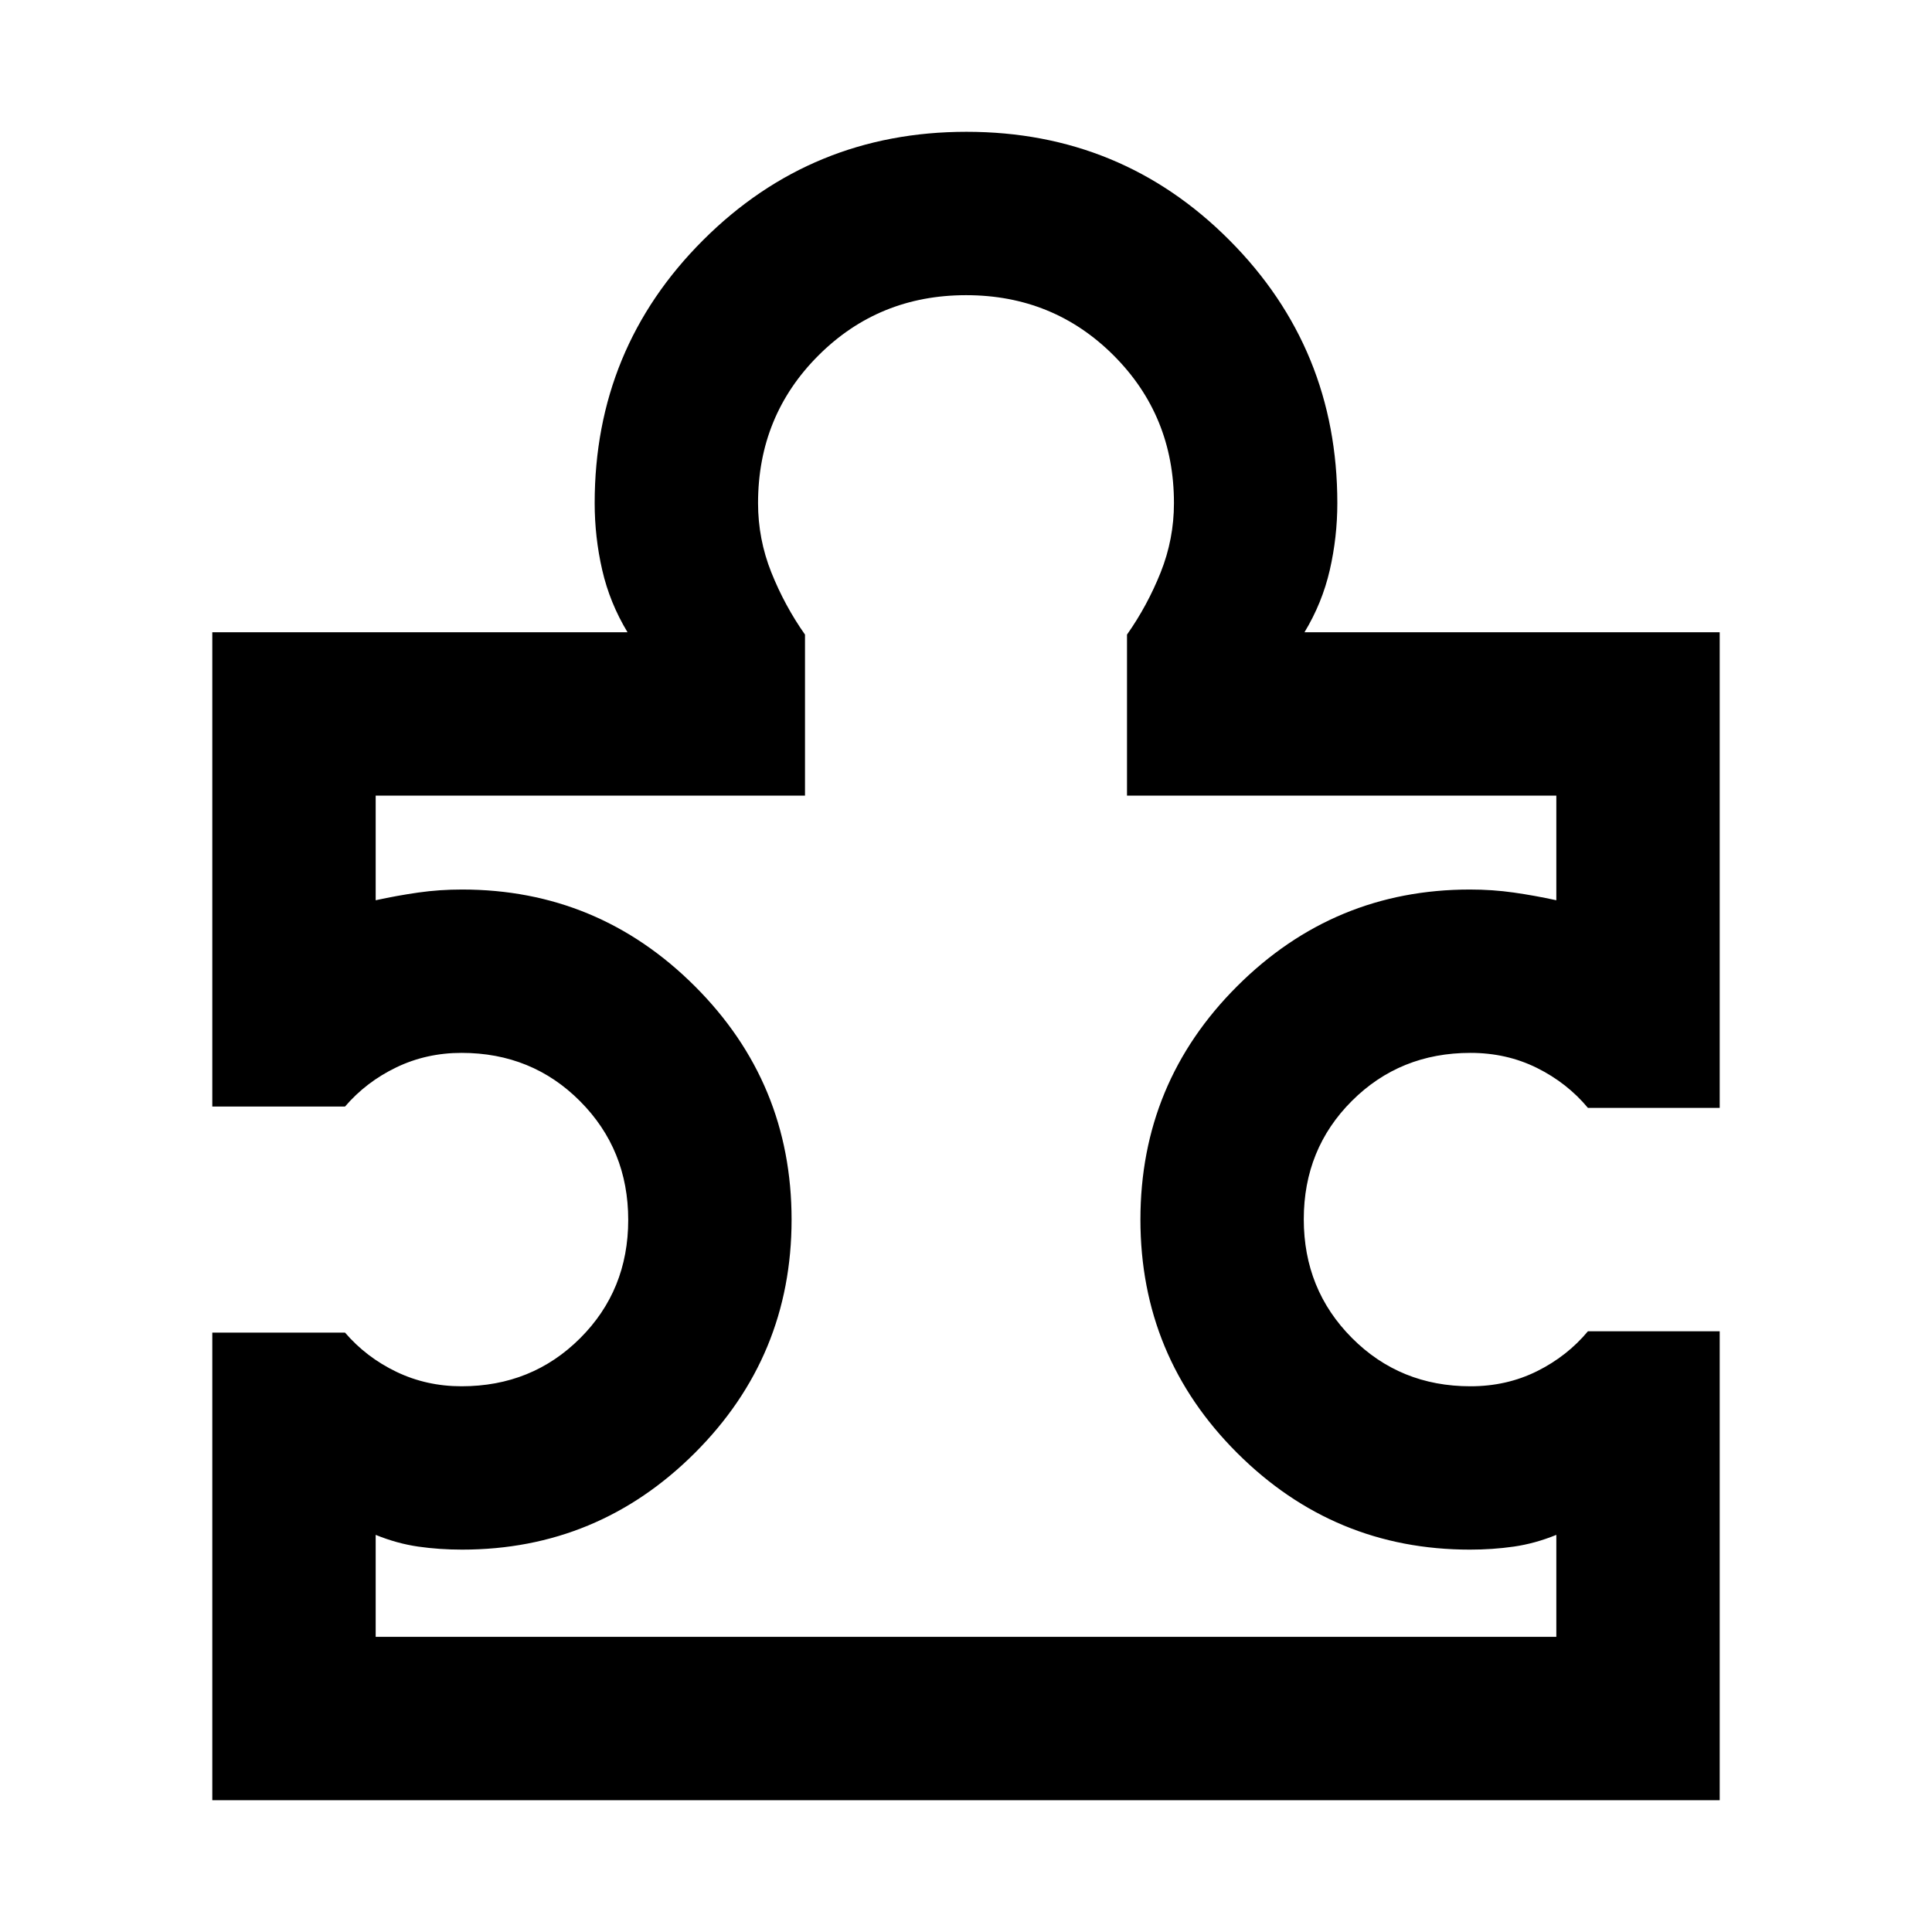 <svg xmlns="http://www.w3.org/2000/svg" height="40" viewBox="0 -960 960 960" width="40"><path d="M186.67-146.67h586.66v-50.66q-10.66 4.33-21.16 5.83t-21.76 1.5q-67.54 0-115.64-48-48.1-48-48.1-116t48.1-116q48.1-48 115.64-48 11.26 0 21.76 1.5 10.5 1.5 21.16 3.83v-52H560v-80q10.1-14.33 16.72-30.88 6.61-16.56 6.61-34.45 0-43.4-29.95-73.37-29.95-29.96-73.33-29.96-43.38 0-73.38 29.96-30 29.97-30 73.37 0 17.89 6.61 34.45Q389.9-659 400-644.67v80H186.67v52q10.66-2.33 21.16-3.83t21.76-1.5q67.54 0 115.64 48 48.1 48 48.1 116t-48.1 116q-48.1 48-115.64 48-11.26 0-21.76-1.5-10.5-1.5-21.16-5.83v50.66Zm667.84-151.84v233.02H105.49v-232.35h65.94q10.56 12.29 25.52 19.48 14.97 7.19 32.38 7.19 35.02 0 58.92-23.86 23.91-23.86 23.91-58.8 0-34.95-23.91-58.97-23.9-24.03-58.92-24.03-17.41 0-32.38 7.19-14.96 7.19-25.52 19.48h-65.94v-235.68h206.32q-8.82-14.57-12.57-30.91T295.49-710q0-76.88 53.89-130.69 53.88-53.82 130.86-53.82 76.98 0 130.62 53.82 53.65 53.81 53.65 130.69 0 16.91-3.75 33.25t-12.57 30.91h206.32v236.35h-65.47q-10.36-12.44-25.39-19.89-15.03-7.45-32.98-7.45-35.02 0-58.92 23.86-23.91 23.86-23.91 58.81 0 34.94 23.91 58.96 23.9 24.03 58.92 24.03 17.95 0 32.98-7.45 15.03-7.45 25.39-19.89h65.47ZM480-480Z"/></svg>